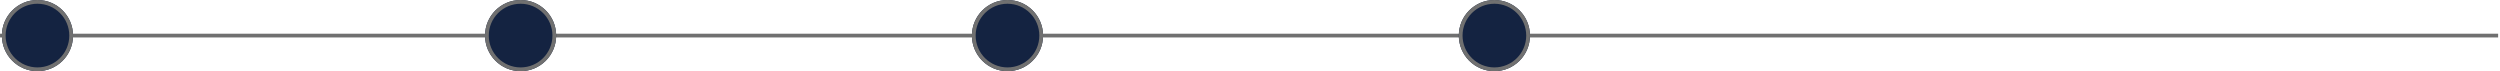 <svg id="Group_9" data-name="Group 9" xmlns="http://www.w3.org/2000/svg" width="667.5" height="19" viewBox="0 0 667.5 19">
  <line id="Line_5" data-name="Line 5" x2="667" transform="translate(0 9.5)" fill="none" stroke="#707070" stroke-width="1"/>
  <g id="Ellipse_3" data-name="Ellipse 3" transform="translate(0.5)" fill="#142341" stroke="#707070" stroke-width="1">
    <circle cx="9.5" cy="9.5" r="9.5" stroke="none"/>
    <circle cx="9.5" cy="9.5" r="9" fill="none"/>
  </g>
  <g id="Ellipse_3-2" data-name="Ellipse 3" transform="translate(129.5)" fill="#142341" stroke="#707070" stroke-width="1">
    <circle cx="9.5" cy="9.5" r="9.5" stroke="none"/>
    <circle cx="9.5" cy="9.5" r="9" fill="none"/>
  </g>
  <g id="Ellipse_3-3" data-name="Ellipse 3" transform="translate(259.5)" fill="#142341" stroke="#707070" stroke-width="1">
    <circle cx="9.5" cy="9.5" r="9.5" stroke="none"/>
    <circle cx="9.5" cy="9.5" r="9" fill="none"/>
  </g>
  <g id="Ellipse_3-4" data-name="Ellipse 3" transform="translate(389.5)" fill="#142341" stroke="#707070" stroke-width="1">
    <circle cx="9.5" cy="9.5" r="9.5" stroke="none"/>
    <circle cx="9.5" cy="9.5" r="9" fill="none"/>
  </g>
</svg>
